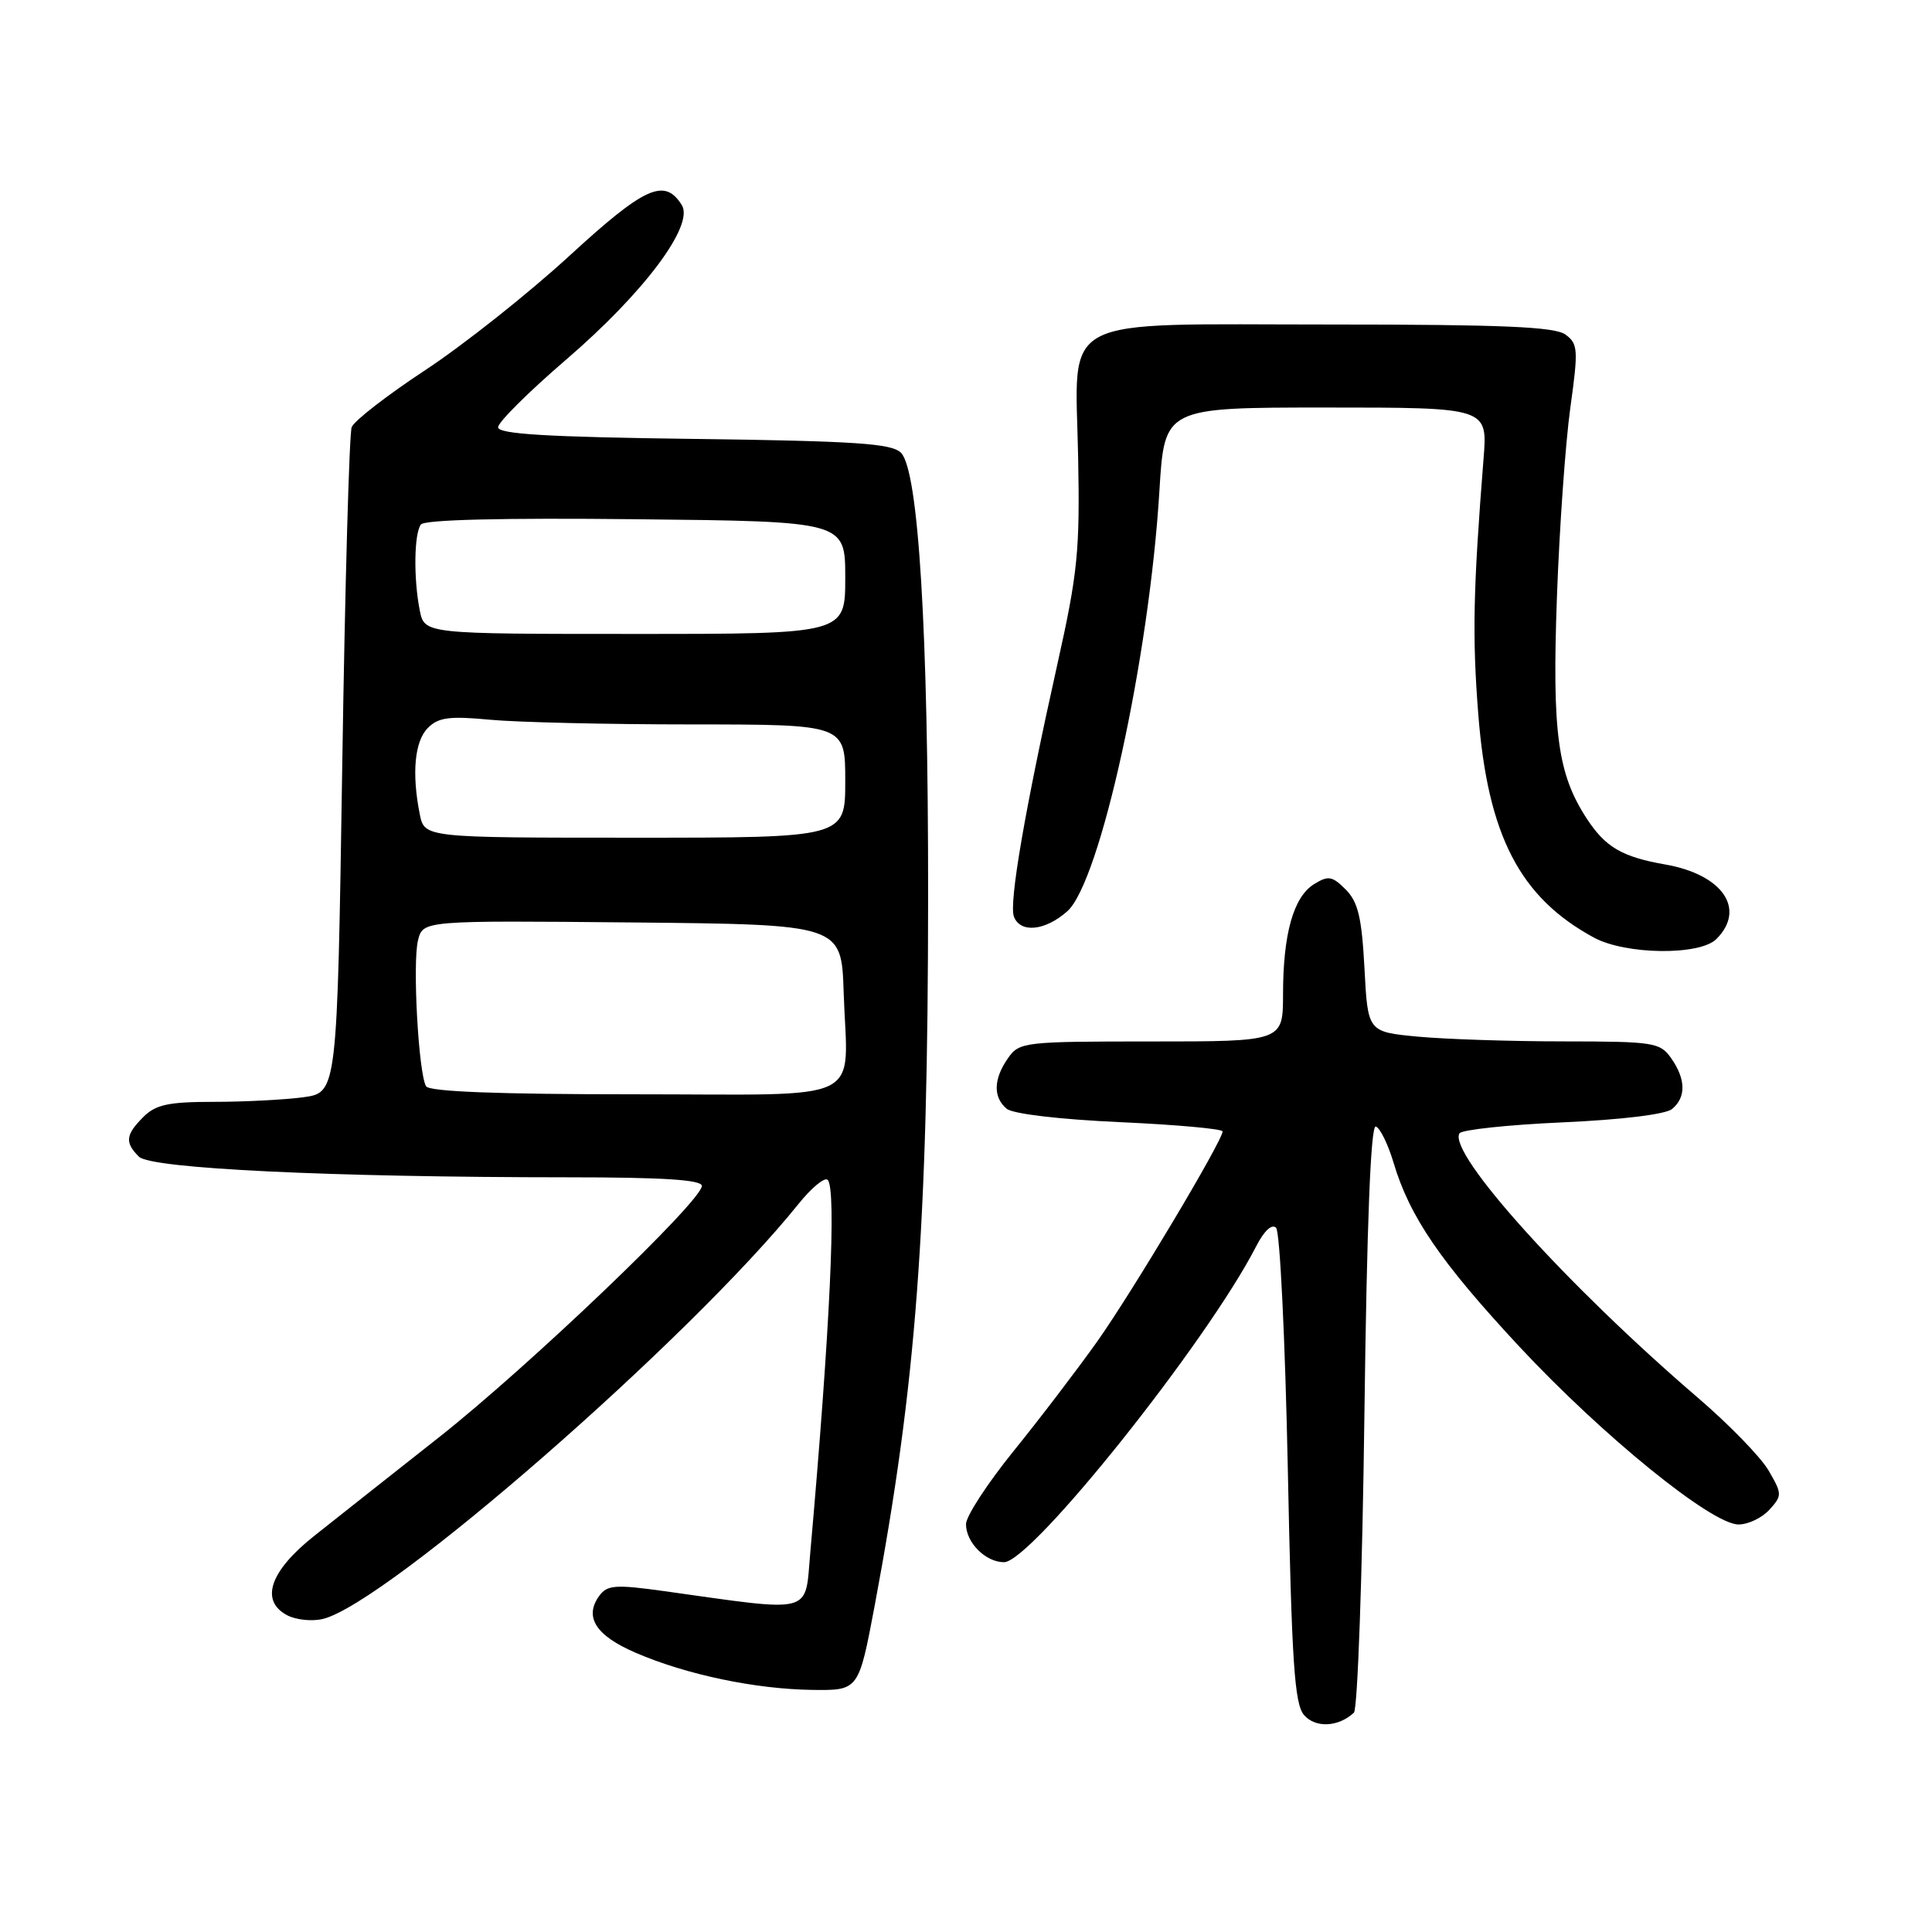 <?xml version="1.0" encoding="UTF-8" standalone="no"?>
<!DOCTYPE svg PUBLIC "-//W3C//DTD SVG 1.1//EN" "http://www.w3.org/Graphics/SVG/1.1/DTD/svg11.dtd" >
<svg xmlns="http://www.w3.org/2000/svg" xmlns:xlink="http://www.w3.org/1999/xlink" version="1.1" viewBox="0 0 256 256">
 <g >
 <path fill="currentColor"
d=" M 179.40 226.94 C 179.89 226.48 180.52 208.74 180.79 187.52 C 181.12 161.96 181.63 149.04 182.30 149.27 C 182.86 149.45 183.92 151.61 184.65 154.05 C 186.78 161.22 190.87 167.20 201.30 178.41 C 212.32 190.24 226.81 202.00 230.36 202.00 C 231.64 202.00 233.49 201.12 234.46 200.04 C 236.16 198.17 236.15 197.95 234.34 194.84 C 233.30 193.06 229.08 188.72 224.97 185.20 C 207.66 170.35 191.79 152.76 193.39 150.17 C 193.69 149.70 199.82 149.04 207.03 148.72 C 214.86 148.37 220.70 147.66 221.56 146.95 C 223.43 145.40 223.39 143.00 221.44 140.22 C 219.97 138.13 219.17 138.00 207.19 137.99 C 200.21 137.99 191.52 137.70 187.87 137.36 C 181.24 136.73 181.24 136.73 180.80 128.32 C 180.44 121.56 179.95 119.51 178.31 117.86 C 176.52 116.07 176.00 115.99 174.11 117.16 C 171.39 118.85 170.01 123.76 170.01 131.75 C 170.00 138.00 170.00 138.00 152.56 138.00 C 135.66 138.00 135.06 138.07 133.56 140.22 C 131.63 142.98 131.57 145.40 133.40 146.92 C 134.22 147.60 140.45 148.33 148.40 148.69 C 155.88 149.03 162.00 149.58 162.00 149.92 C 162.00 151.15 150.03 171.20 145.39 177.75 C 142.75 181.46 137.77 188.00 134.30 192.28 C 130.84 196.56 128.00 200.91 128.00 201.96 C 128.00 204.40 130.60 207.00 133.04 207.00 C 136.66 207.00 159.96 177.80 166.45 165.14 C 167.50 163.09 168.53 162.13 169.09 162.69 C 169.60 163.20 170.29 177.53 170.64 194.55 C 171.16 220.31 171.52 225.80 172.80 227.26 C 174.31 229.00 177.35 228.85 179.40 226.94 Z  M 115.90 212.75 C 121.40 183.44 122.96 162.71 122.98 118.80 C 123.00 83.58 121.71 62.38 119.39 60.00 C 118.18 58.76 113.41 58.44 91.97 58.16 C 72.46 57.91 66.00 57.52 66.00 56.61 C 66.00 55.95 70.06 51.91 75.03 47.64 C 85.34 38.78 92.02 29.85 90.34 27.17 C 88.06 23.53 85.45 24.71 75.38 33.96 C 69.95 38.94 61.38 45.73 56.34 49.05 C 51.31 52.36 46.92 55.76 46.60 56.60 C 46.28 57.44 45.71 77.62 45.35 101.45 C 44.68 144.77 44.68 144.77 40.20 145.39 C 37.74 145.72 32.41 146.00 28.36 146.00 C 22.33 146.00 20.64 146.36 19.00 148.00 C 16.63 150.37 16.52 151.38 18.41 153.27 C 19.99 154.85 43.82 155.99 75.25 156.00 C 87.90 156.00 93.00 156.33 93.00 157.14 C 93.00 159.14 69.95 181.17 58.09 190.51 C 51.82 195.46 44.39 201.32 41.59 203.55 C 35.75 208.20 34.43 212.09 38.03 214.02 C 39.22 214.65 41.37 214.87 42.82 214.51 C 51.36 212.37 91.50 177.33 105.78 159.56 C 107.52 157.39 109.27 155.94 109.67 156.34 C 110.86 157.52 109.99 176.12 107.36 205.80 C 106.64 213.99 108.00 213.63 88.06 210.84 C 81.54 209.93 80.47 210.01 79.41 211.45 C 77.36 214.26 78.94 216.73 84.25 219.01 C 90.98 221.91 100.11 223.82 107.64 223.92 C 113.78 224.00 113.78 224.00 115.90 212.75 Z  M 227.43 124.43 C 231.40 120.46 228.26 115.88 220.66 114.55 C 214.94 113.55 212.74 112.26 210.28 108.51 C 206.39 102.57 205.65 97.13 206.30 79.13 C 206.63 69.98 207.43 58.71 208.07 54.08 C 209.15 46.31 209.10 45.55 207.43 44.33 C 206.02 43.30 199.09 43.00 176.42 43.00 C 139.53 43.00 142.50 41.44 142.86 60.62 C 143.10 72.99 142.80 75.97 140.11 88.00 C 135.81 107.27 133.67 119.69 134.35 121.46 C 135.20 123.68 138.49 123.35 141.42 120.75 C 145.78 116.88 152.29 87.17 153.63 65.01 C 154.30 54.00 154.30 54.00 175.71 54.00 C 197.12 54.00 197.12 54.00 196.58 60.75 C 195.20 78.20 195.07 84.30 195.88 94.64 C 197.14 110.73 201.40 118.94 211.23 124.25 C 215.44 126.52 225.22 126.63 227.43 124.43 Z  M 56.46 143.94 C 55.46 142.31 54.64 127.57 55.39 124.59 C 56.05 121.97 56.05 121.97 83.77 122.23 C 111.50 122.50 111.50 122.50 111.79 131.50 C 112.28 146.49 115.35 145.00 84.04 145.00 C 66.08 145.00 56.90 144.65 56.46 143.94 Z  M 55.62 107.88 C 54.54 102.46 54.94 98.20 56.70 96.45 C 58.09 95.05 59.56 94.86 64.95 95.37 C 68.55 95.71 80.61 95.99 91.75 95.99 C 112.00 96.00 112.00 96.00 112.00 103.50 C 112.00 111.00 112.00 111.00 84.12 111.00 C 56.25 111.00 56.25 111.00 55.62 107.88 Z  M 55.62 80.88 C 54.79 76.68 54.86 70.73 55.77 69.50 C 56.23 68.86 66.56 68.61 84.25 68.80 C 112.00 69.09 112.00 69.09 112.00 76.55 C 112.00 84.00 112.00 84.00 84.12 84.00 C 56.25 84.00 56.25 84.00 55.62 80.88 Z "/>
</g>
</svg>